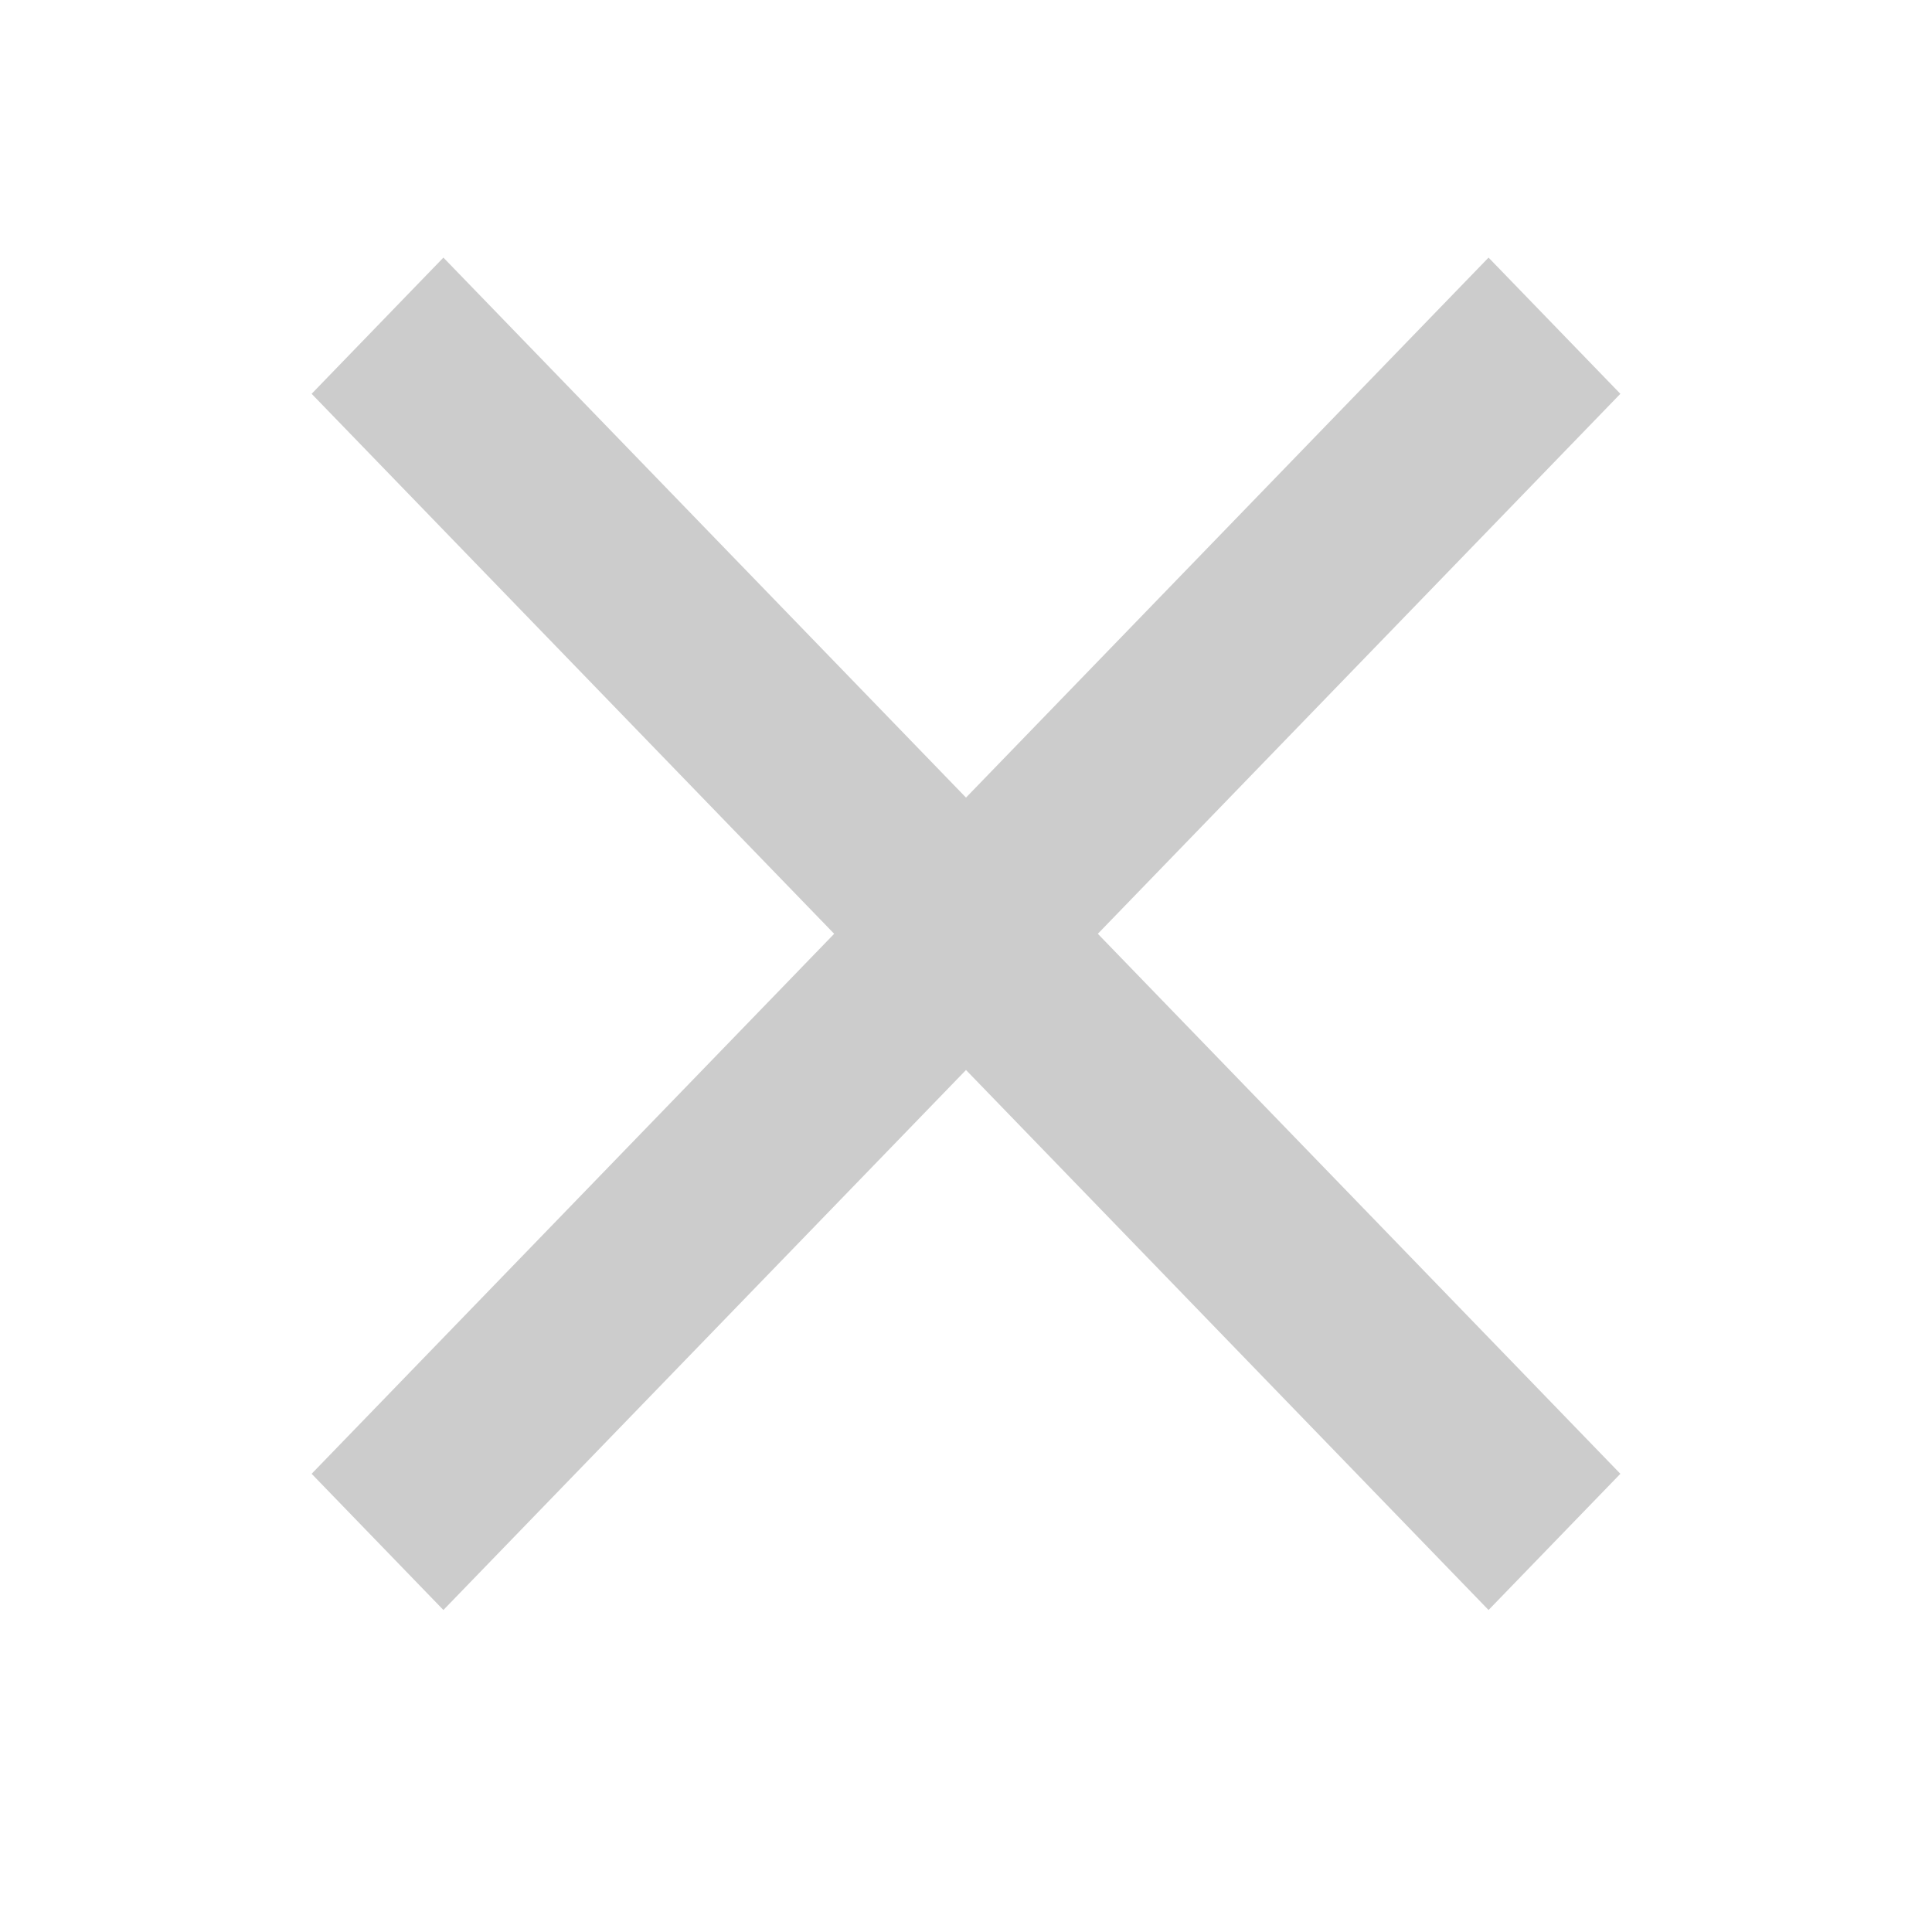 <svg width="30" height="30" viewBox="0 0 30 30" fill="none" xmlns="http://www.w3.org/2000/svg">
<g clip-path="url(#clip0_189_397)">
<path d="M25.161 6.115L23.114 4L15 12.385L6.885 4L4.839 6.115L12.953 14.5L4.839 22.885L6.885 25L15 16.615L23.114 25L25.161 22.885L17.047 14.5L25.161 6.115Z" fill="#CCCCCC"/>
</g>
<defs>
<clipPath id="clip0_189_397">
<rect width="30" height="30" fill="white"/>
</clipPath>
</defs>
</svg>
